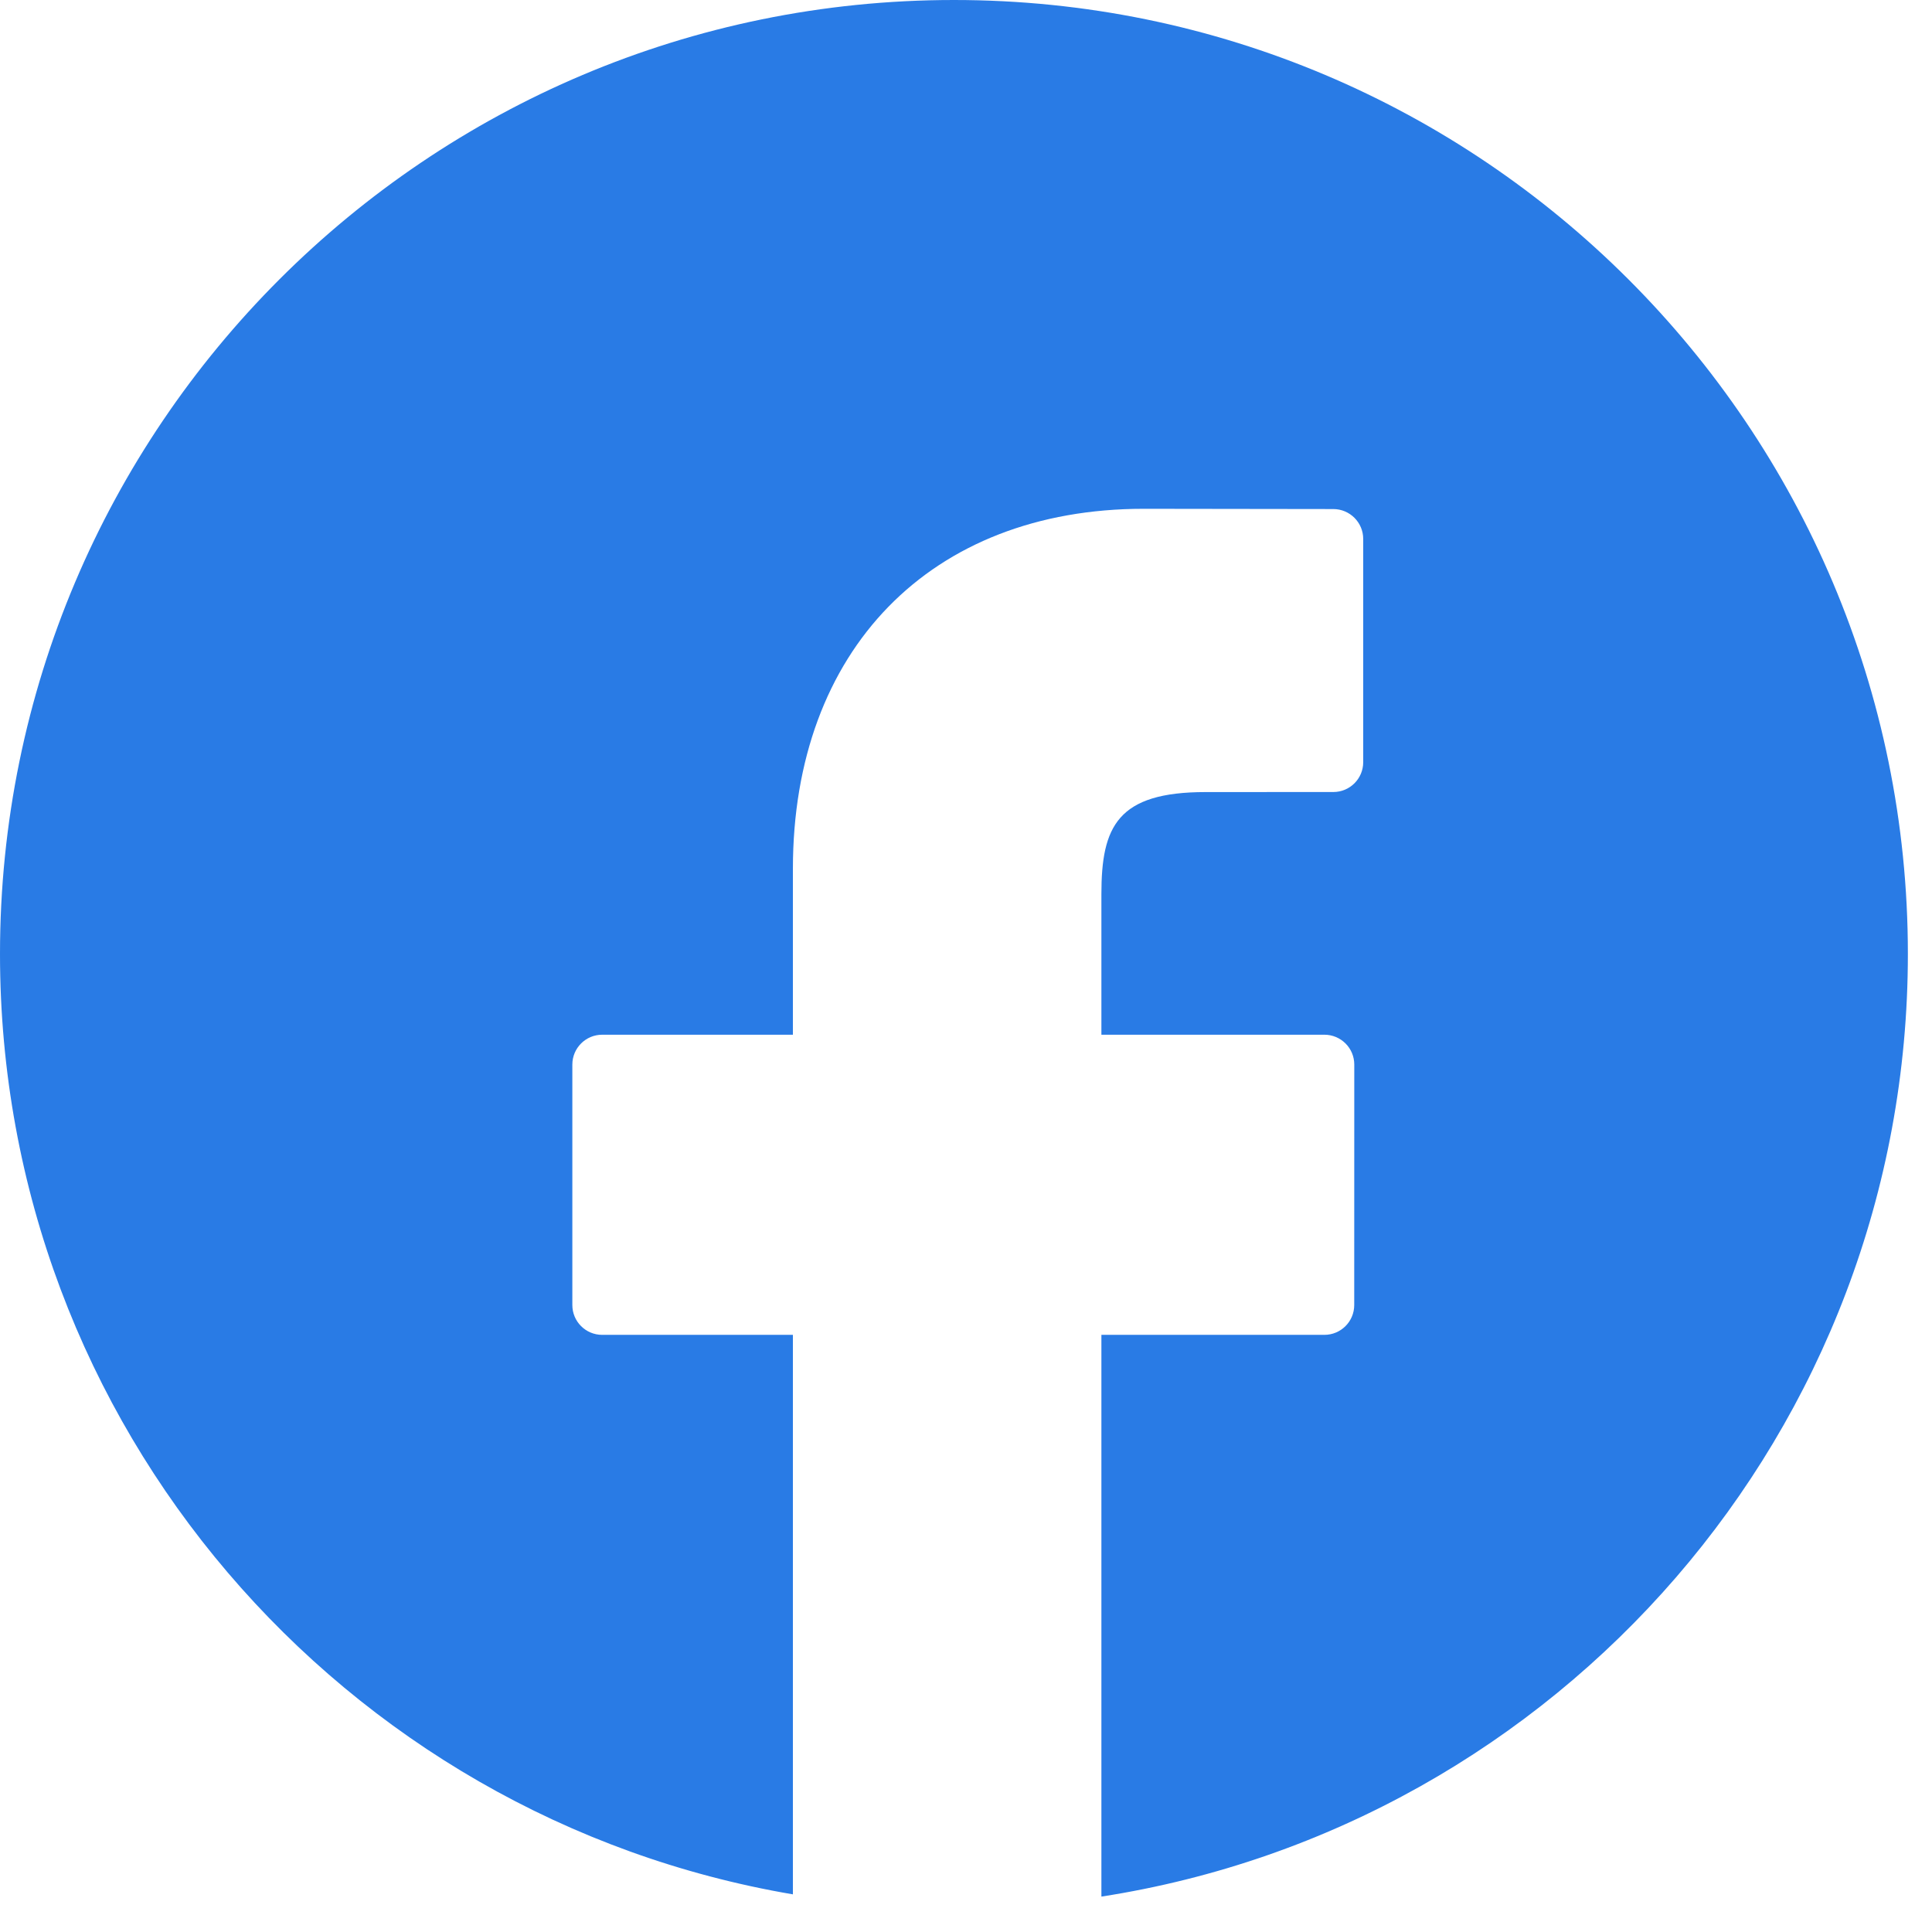 <svg width="37" height="37" viewBox="0 0 37 37" fill="none" xmlns="http://www.w3.org/2000/svg">
<path fill-rule="evenodd" clip-rule="evenodd" d="M21.093 36.322C29.842 34.964 36.538 27.399 36.538 18.269C36.538 8.179 28.359 0 18.269 0C8.179 0 0 8.179 0 18.269C0 27.308 6.564 34.813 15.185 36.279V25.564H11.533C11.217 25.564 10.961 25.309 10.961 24.993V20.388C10.961 20.072 11.217 19.816 11.533 19.816H15.185V16.638C15.185 12.45 17.823 9.744 21.904 9.744L25.536 9.749C25.851 9.75 26.107 10.006 26.107 10.321V14.597C26.107 14.912 25.851 15.168 25.536 15.168L23.089 15.169C21.401 15.169 21.093 15.826 21.093 17.122V19.816H25.365C25.516 19.816 25.662 19.877 25.769 19.984C25.876 20.091 25.936 20.236 25.936 20.388L25.935 24.993C25.935 25.309 25.679 25.564 25.363 25.564H21.093V36.322Z" fill="#297BE5"/>
</svg>
